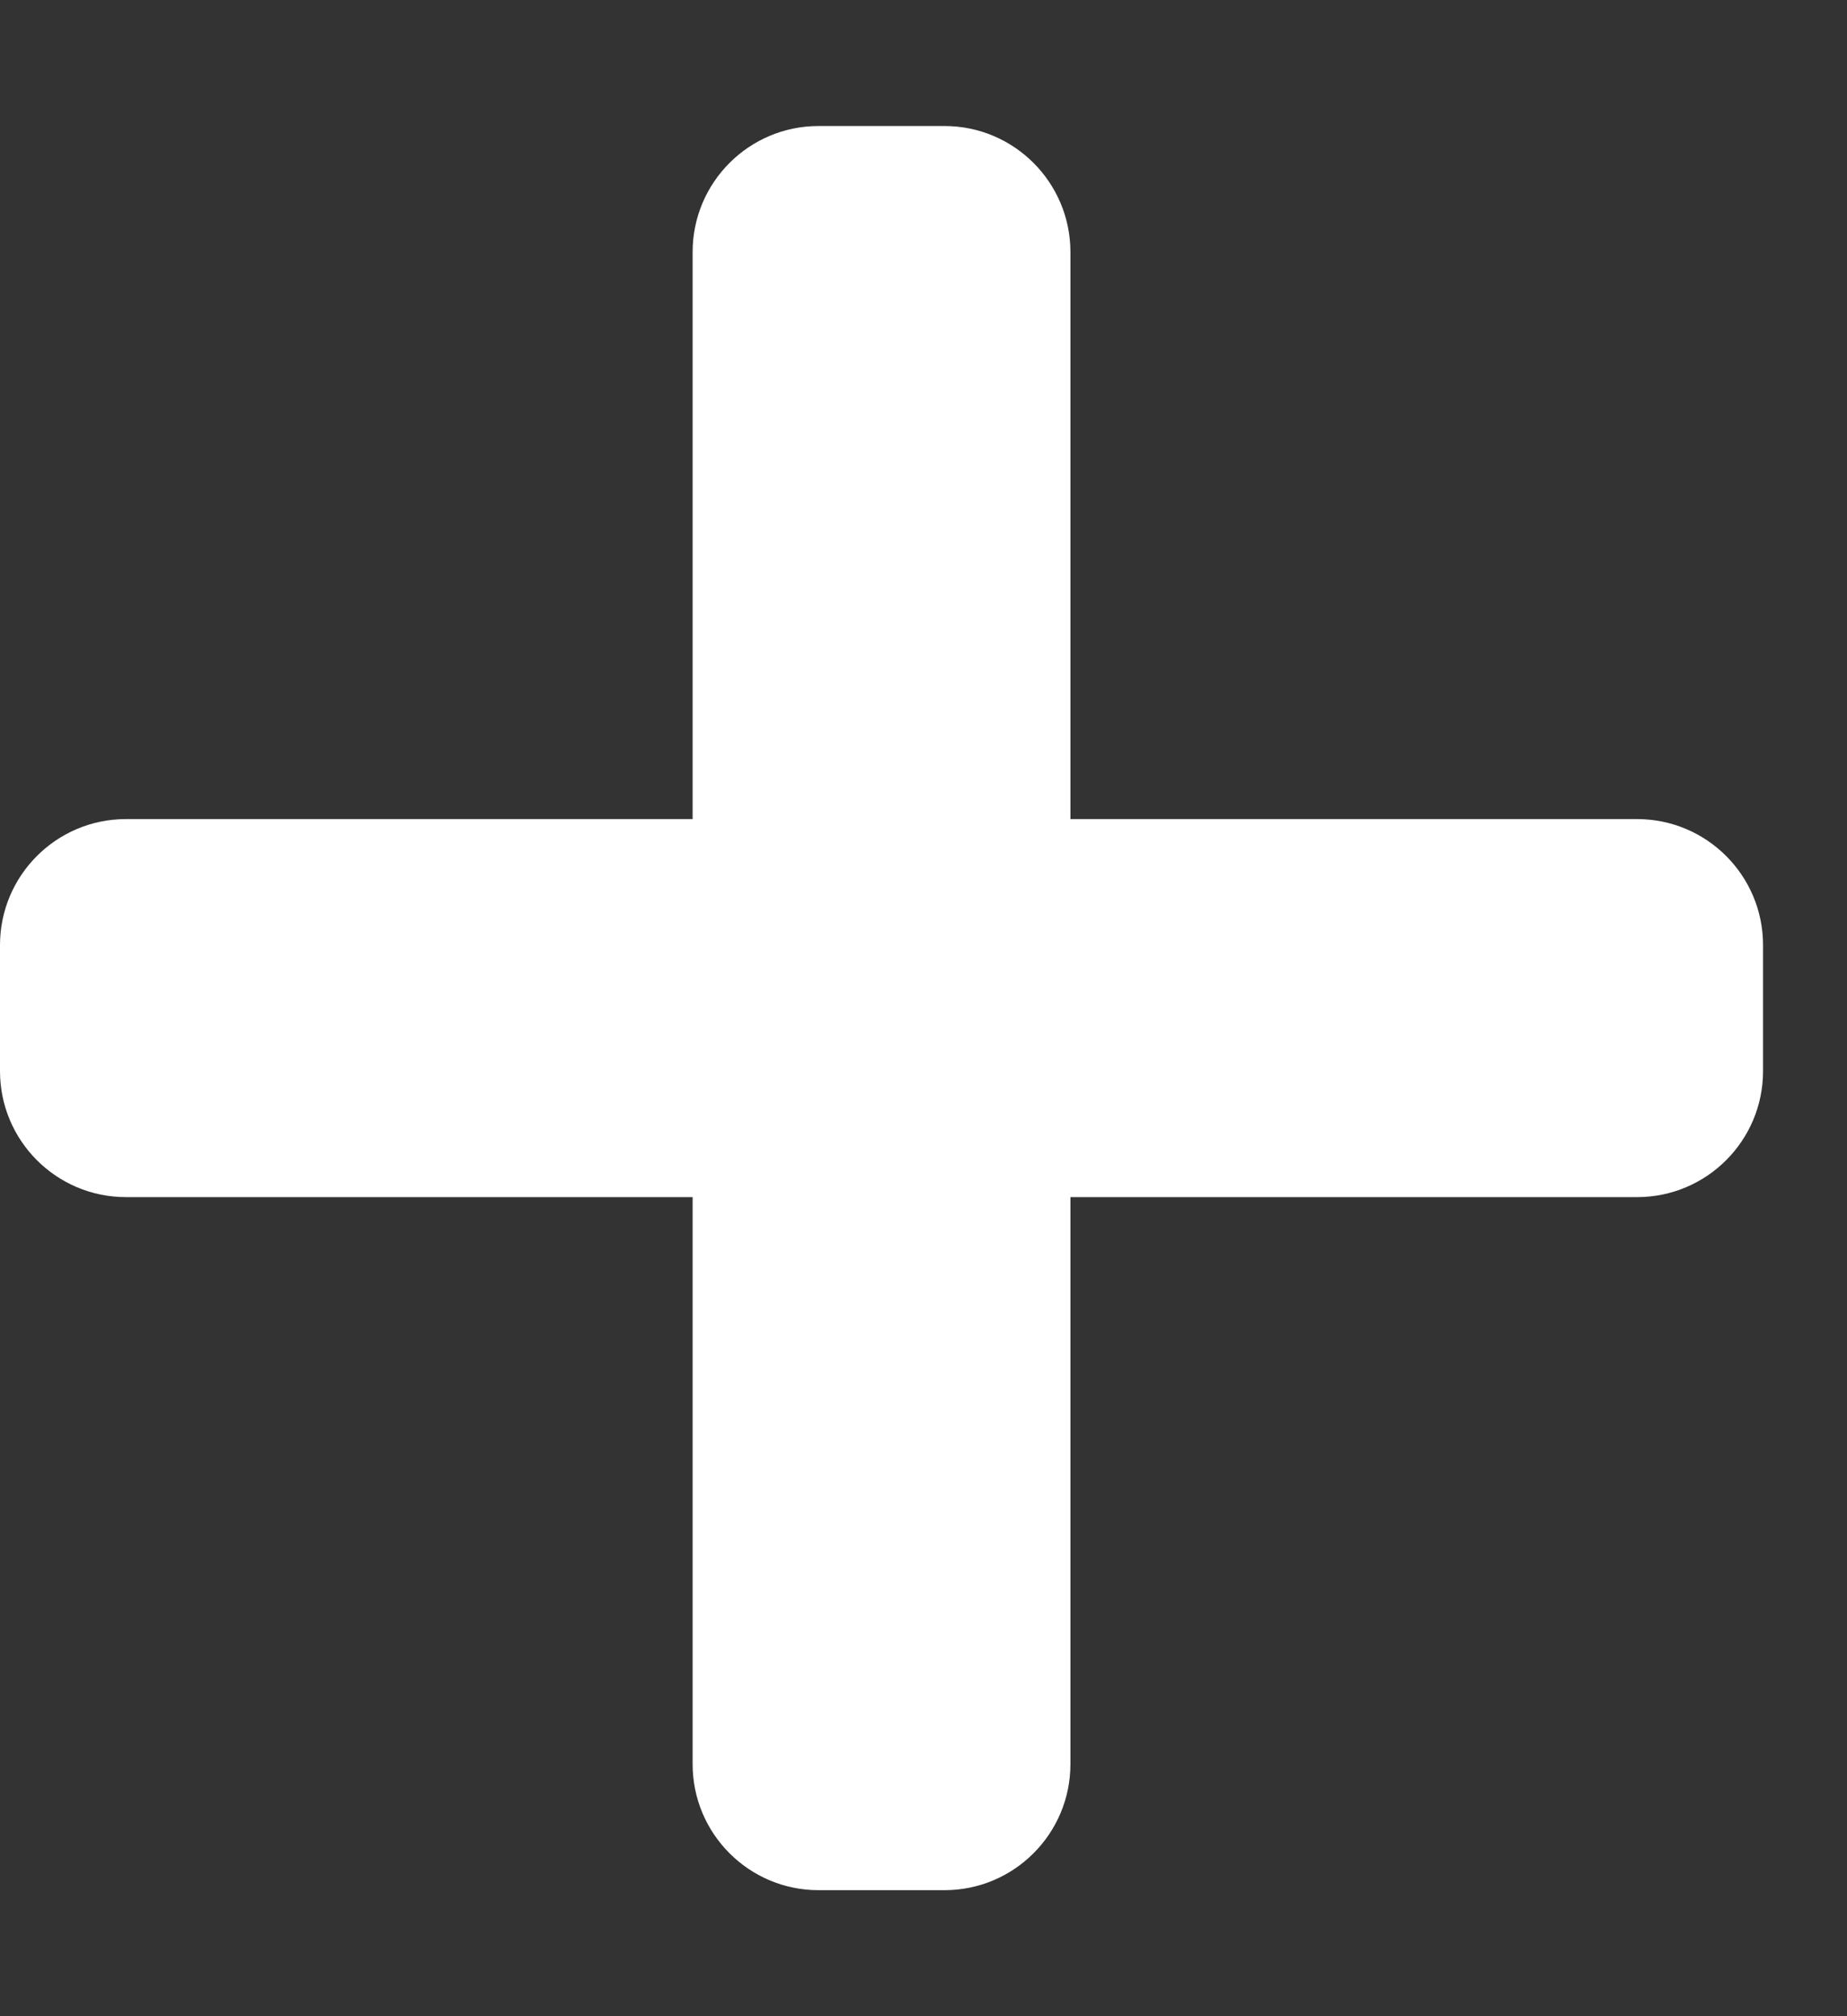 <svg width="11" height="12" viewBox="0 0 11 12" fill="none" xmlns="http://www.w3.org/2000/svg">
<rect x="0" y="0" width="11" height="12" fill="#333333" stroke="none"/>
<path d="M9.75 4.875H6.375V1.5C6.375 1.086 6.039 0.75 5.625 0.75H4.875C4.461 0.75 4.125 1.086 4.125 1.5V4.875H0.75C0.336 4.875 0 5.211 0 5.625V6.375C0 6.789 0.336 7.125 0.75 7.125H4.125V10.5C4.125 10.914 4.461 11.25 4.875 11.25H5.625C6.039 11.25 6.375 10.914 6.375 10.5V7.125H9.75C10.164 7.125 10.5 6.789 10.5 6.375V5.625C10.5 5.211 10.164 4.875 9.75 4.875Z" fill="white"/>
</svg>
